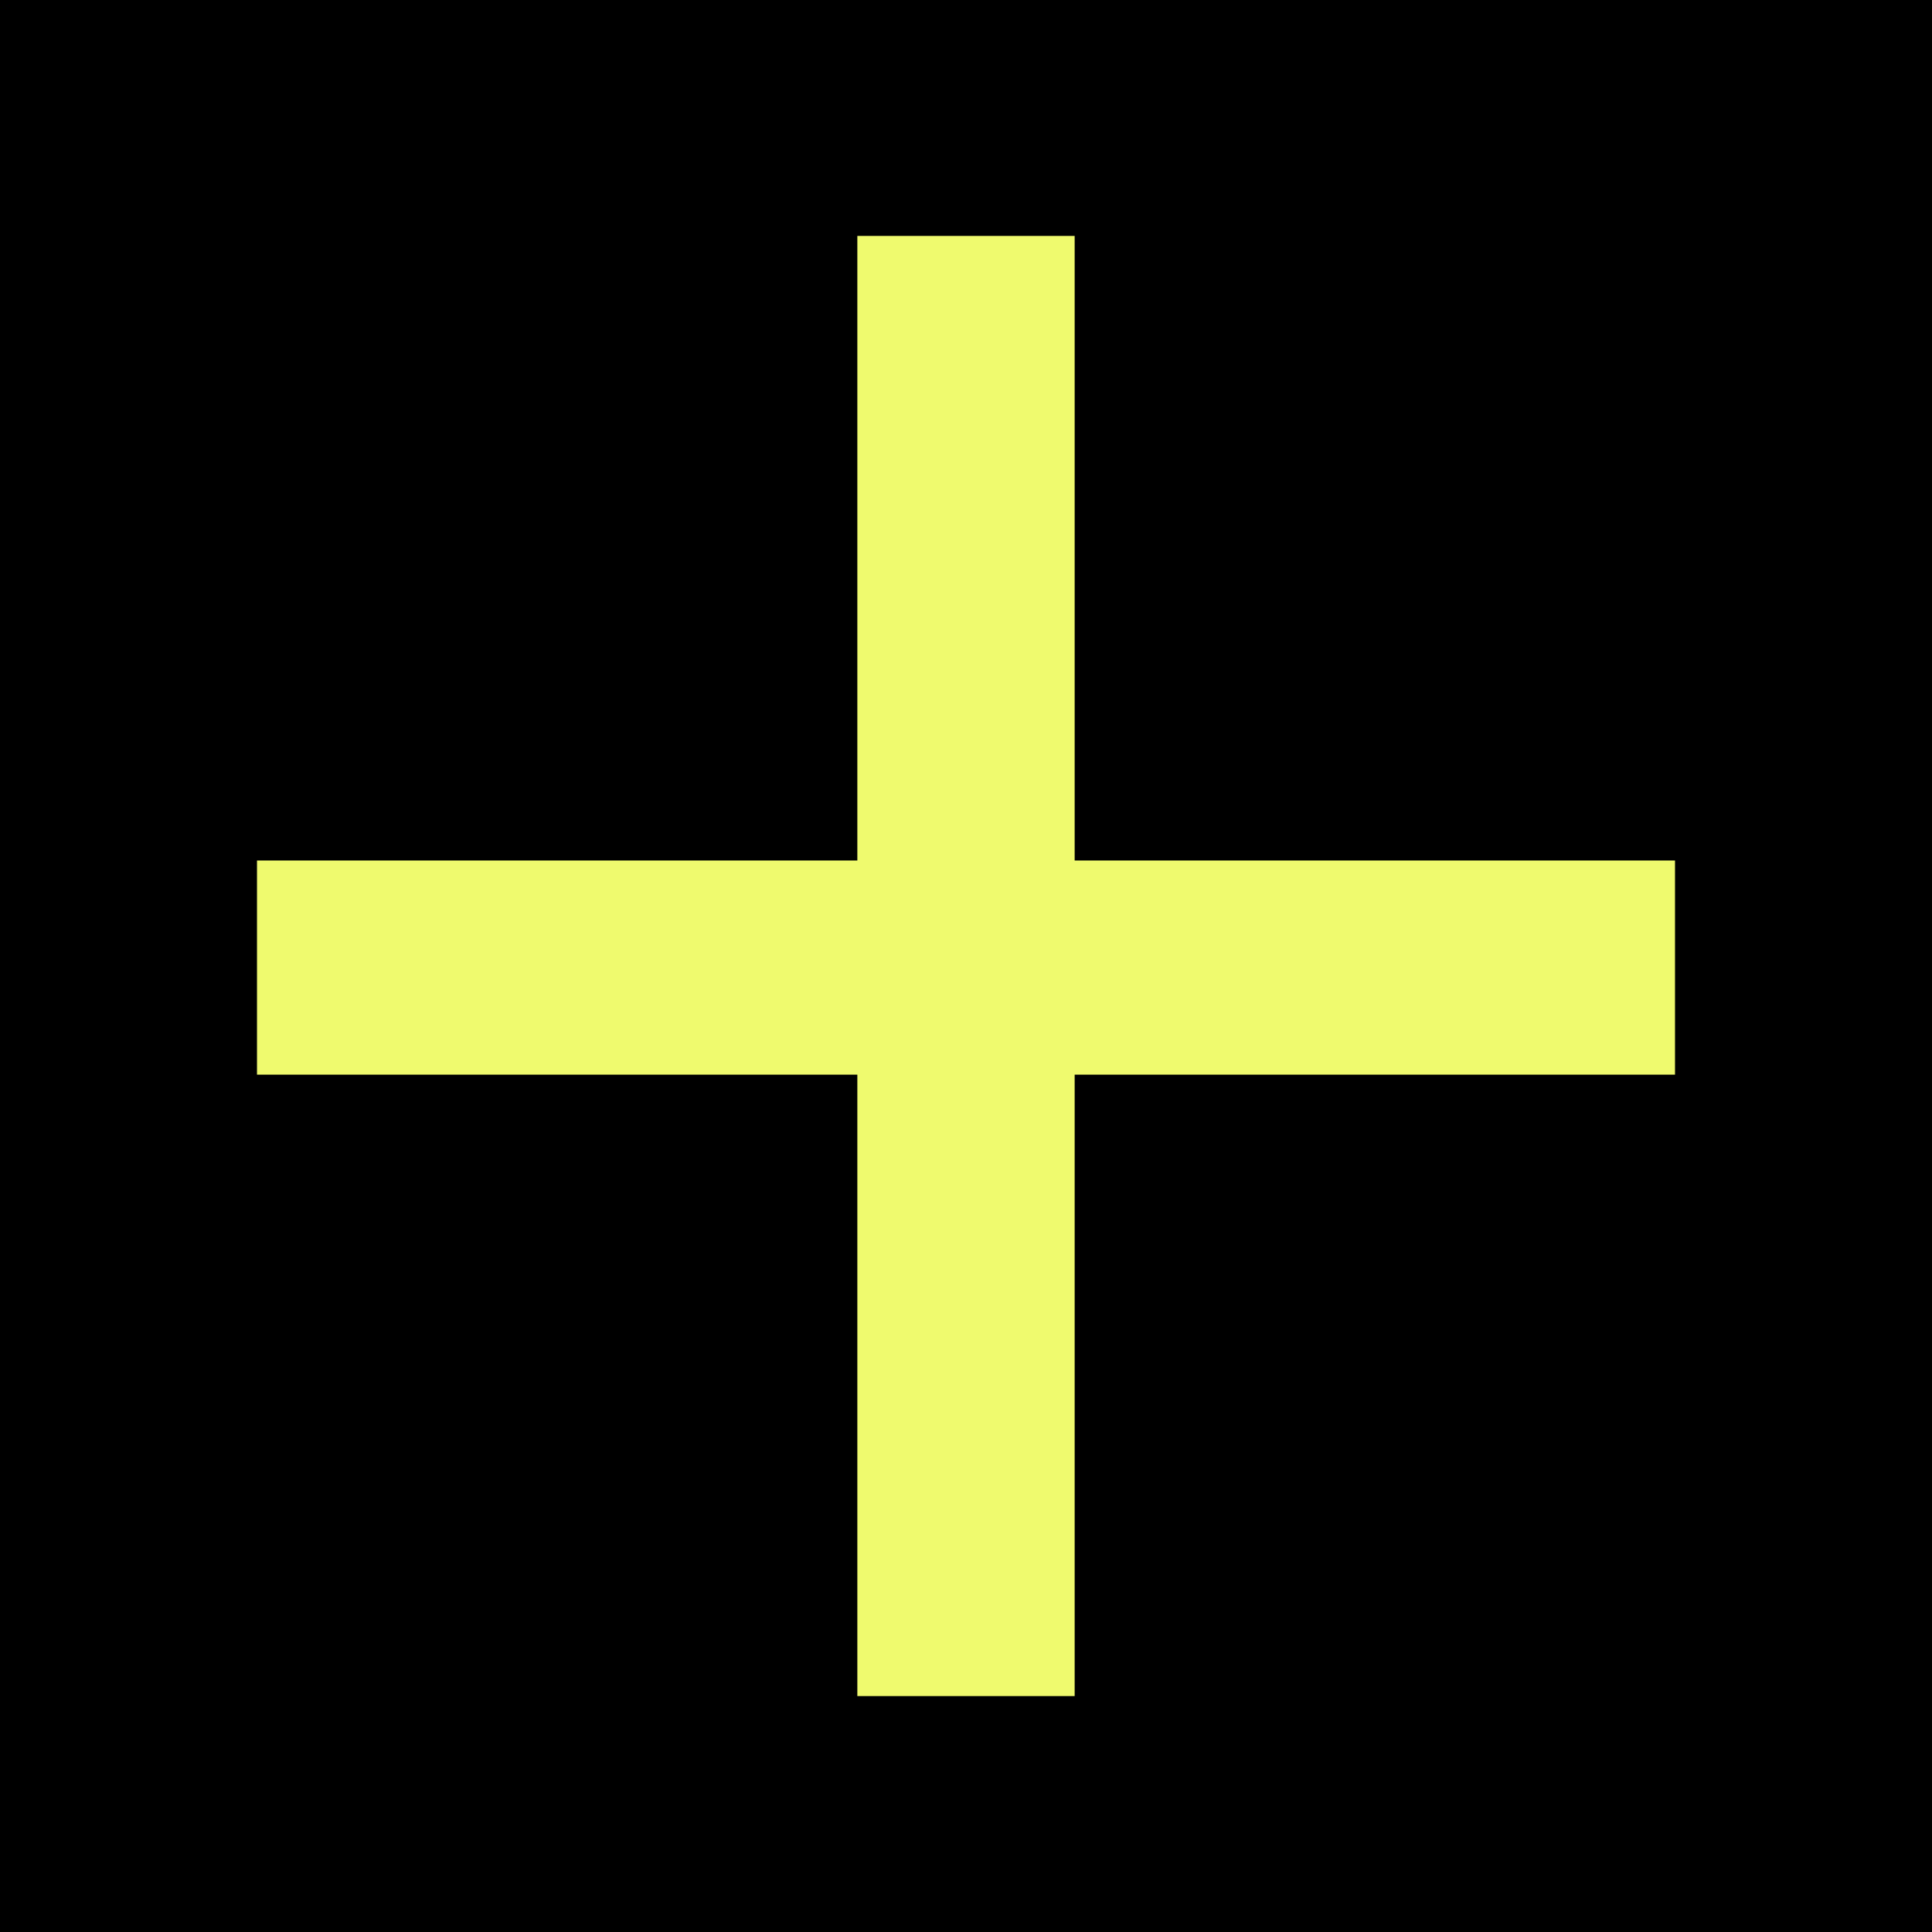 <svg clip-rule="evenodd" fill-rule="evenodd" height="7.83mm" image-rendering="optimizeQuality" shape-rendering="geometricPrecision" text-rendering="geometricPrecision" viewBox="0 0 55.03 55.03" width="7.83mm" xmlns="http://www.w3.org/2000/svg"><path d="m0 0h55.03v55.03h-55.03z"/><path d="m30.61 24.51h17.1v6.1h-17.1v17.7h-6.19v-17.7h-17.1v-6.1h17.1v-17.79h6.19z" fill="#effa6e" fill-rule="nonzero"/></svg>
